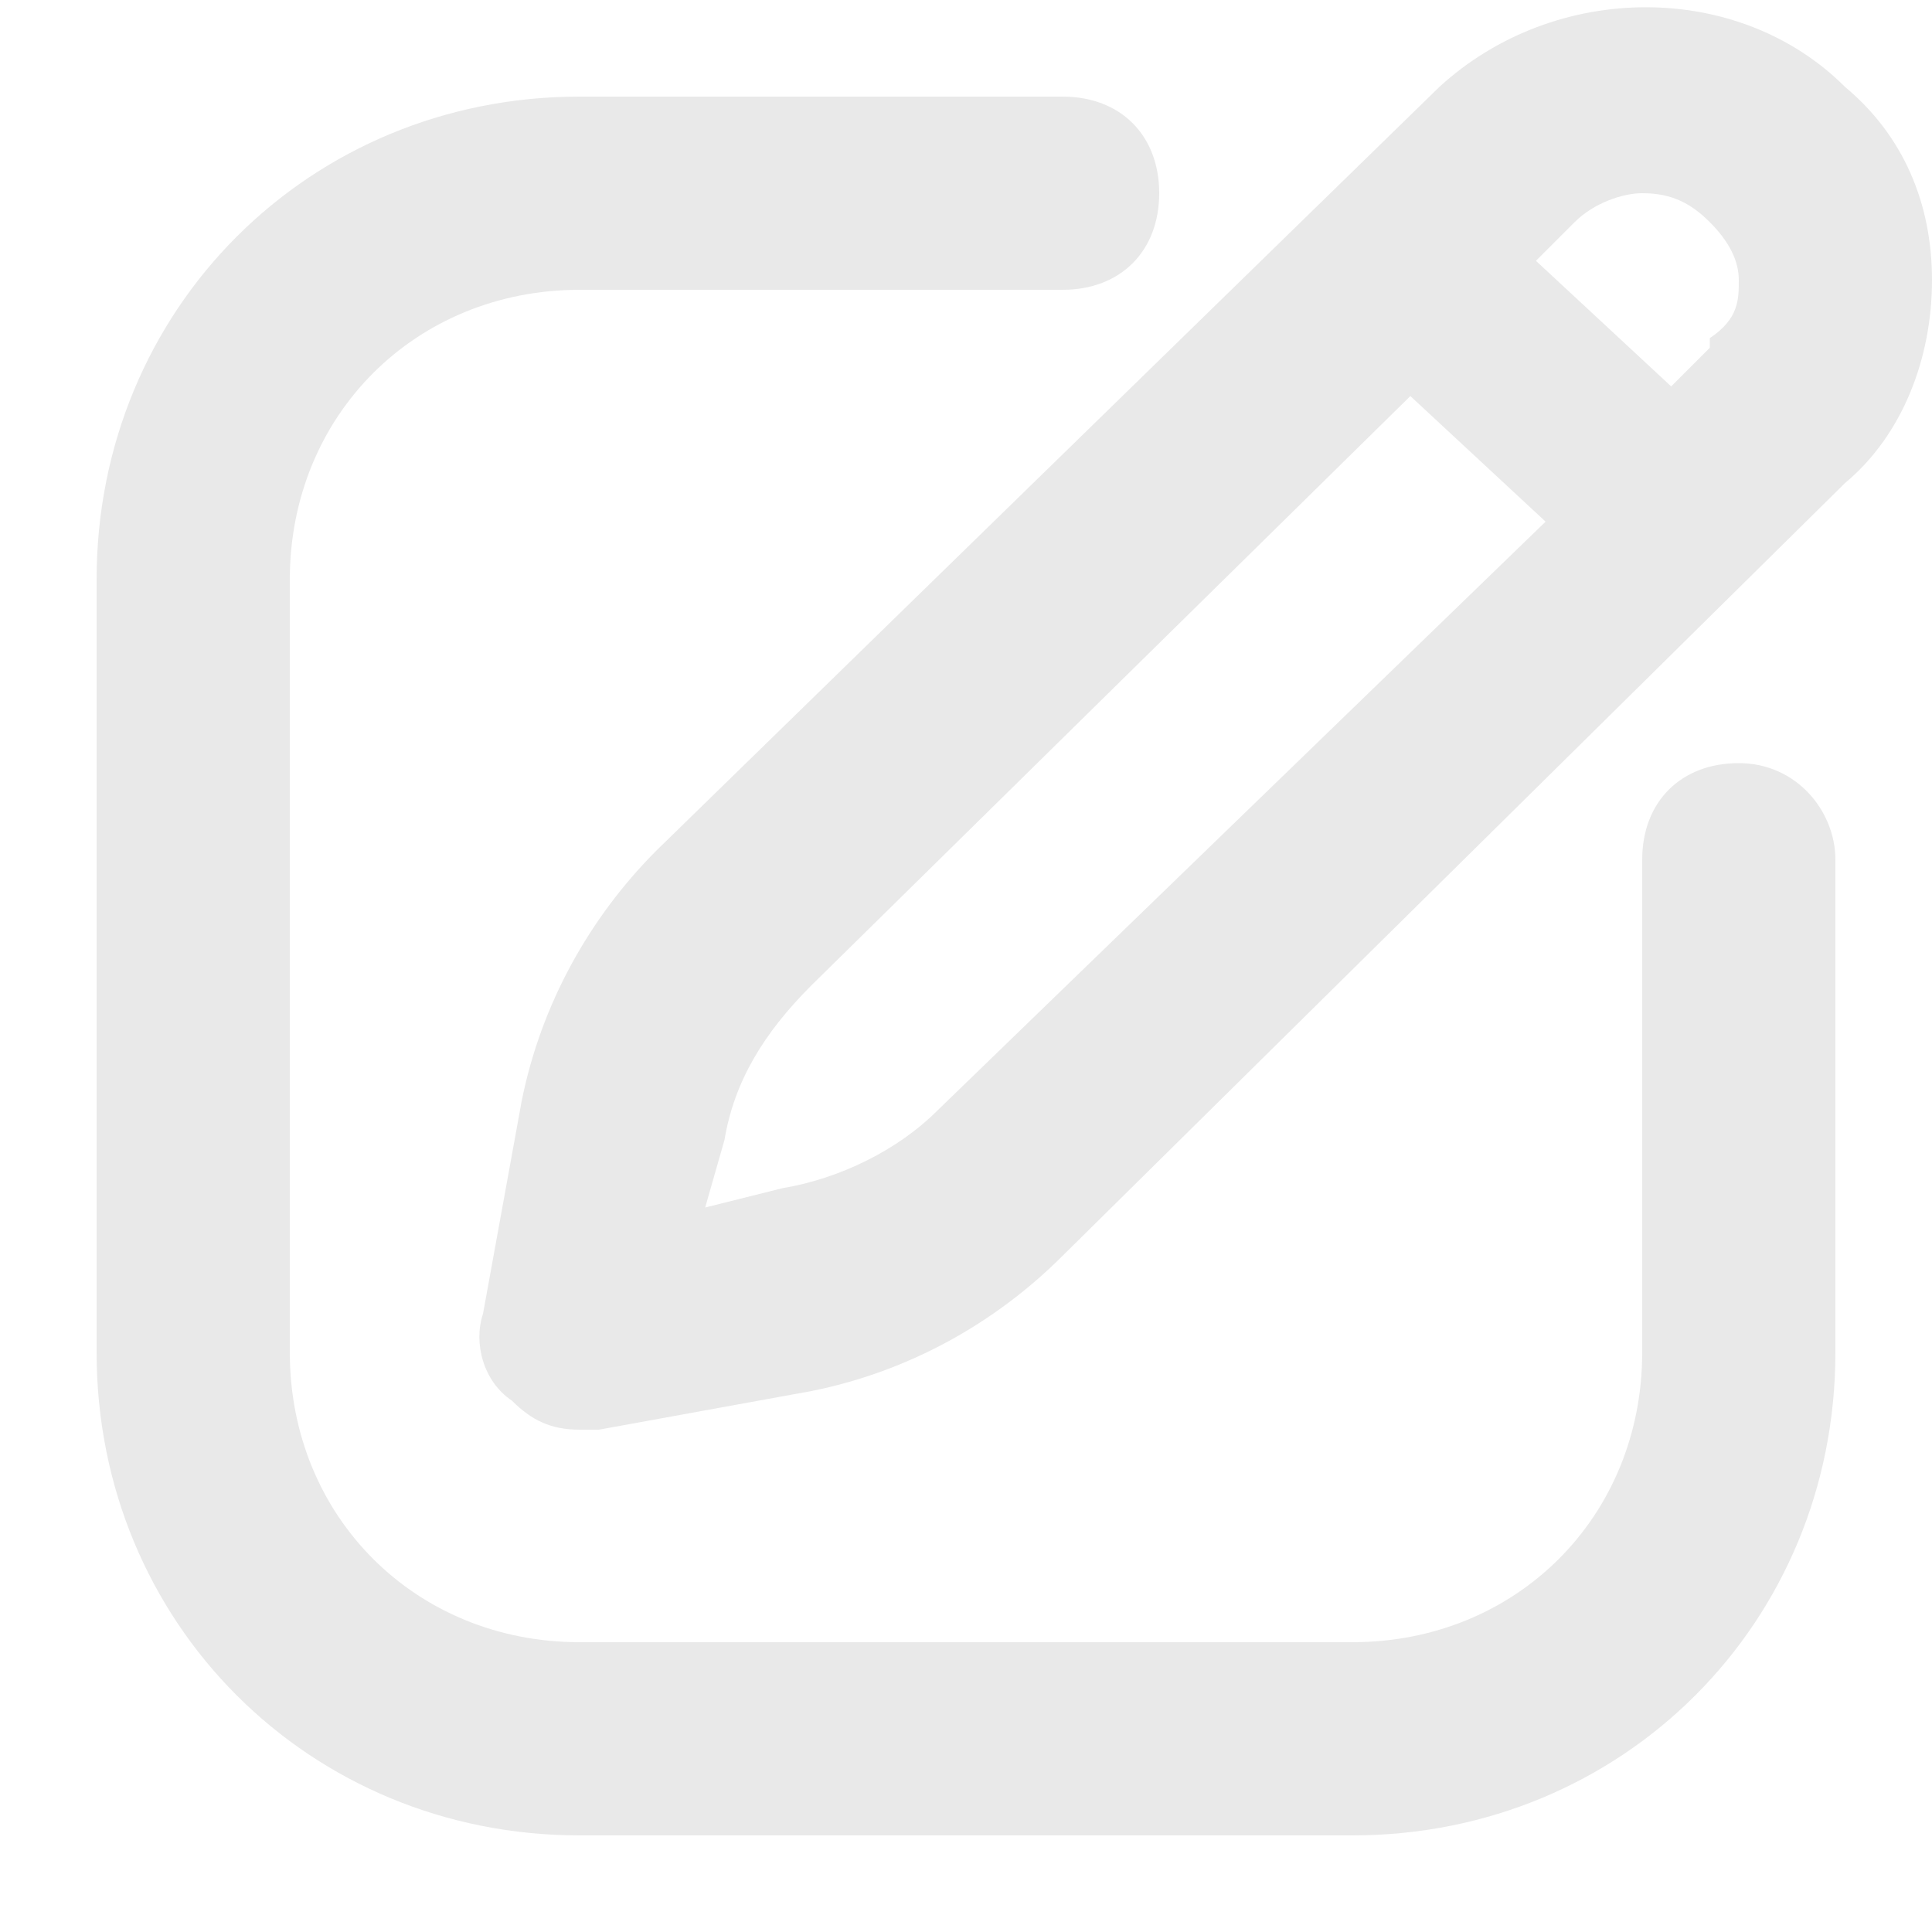 <?xml version="1.0"?>
<svg viewBox="2 2 20 20" xmlns="http://www.w3.org/2000/svg">
  <path d="M21.1 2.9c-1.1-1.1-3-1.1-4.2 0l-8.1 7.9c-0.7 0.7-1.2 1.6-1.4 2.6L7 15.6c-0.1 0.3 0 0.7 0.3 0.9 0.2 0.2 0.4 0.3 0.7 0.3 0.1 0 0.1 0 0.2 0l2.2-0.4c1-0.2 1.9-0.7 2.6-1.4L21.1 7C21.7 6.5 22 5.7 22 4.9 22 4.1 21.7 3.4 21.1 2.9zM11.7 13.5c-0.4 0.4-1 0.7-1.6 0.8l-0.8 0.2 0.2-0.7c0.1-0.6 0.4-1.1 0.9-1.6l6.2-6.1 1.4 1.3L11.7 13.5zM19.7 5.6L19.3 6l-1.4-1.3 0.4-0.4C18.5 4.1 18.8 4 19 4c0.3 0 0.5 0.1 0.7 0.3 0.2 0.2 0.3 0.4 0.3 0.6 0 0.2 0 0.4-0.3 0.6z" fill="#e9e9e9"/>
  <path d="M20 9.9c-0.6 0-1 0.4-1 1V16c0 1.7-1.3 3-3 3H8c-1.7 0-3-1.3-3-3V8c0-1.7 1.3-3 3-3h5c0.6 0 1-0.4 1-1s-0.4-1-1-1H8C5.2 3 3 5.2 3 8v8c0 2.8 2.2 5 5 5h8c2.8 0 5-2.2 5-5v-5.1c0-0.5-0.4-1-1-1z" fill="#e9e9e9"/>
</svg>